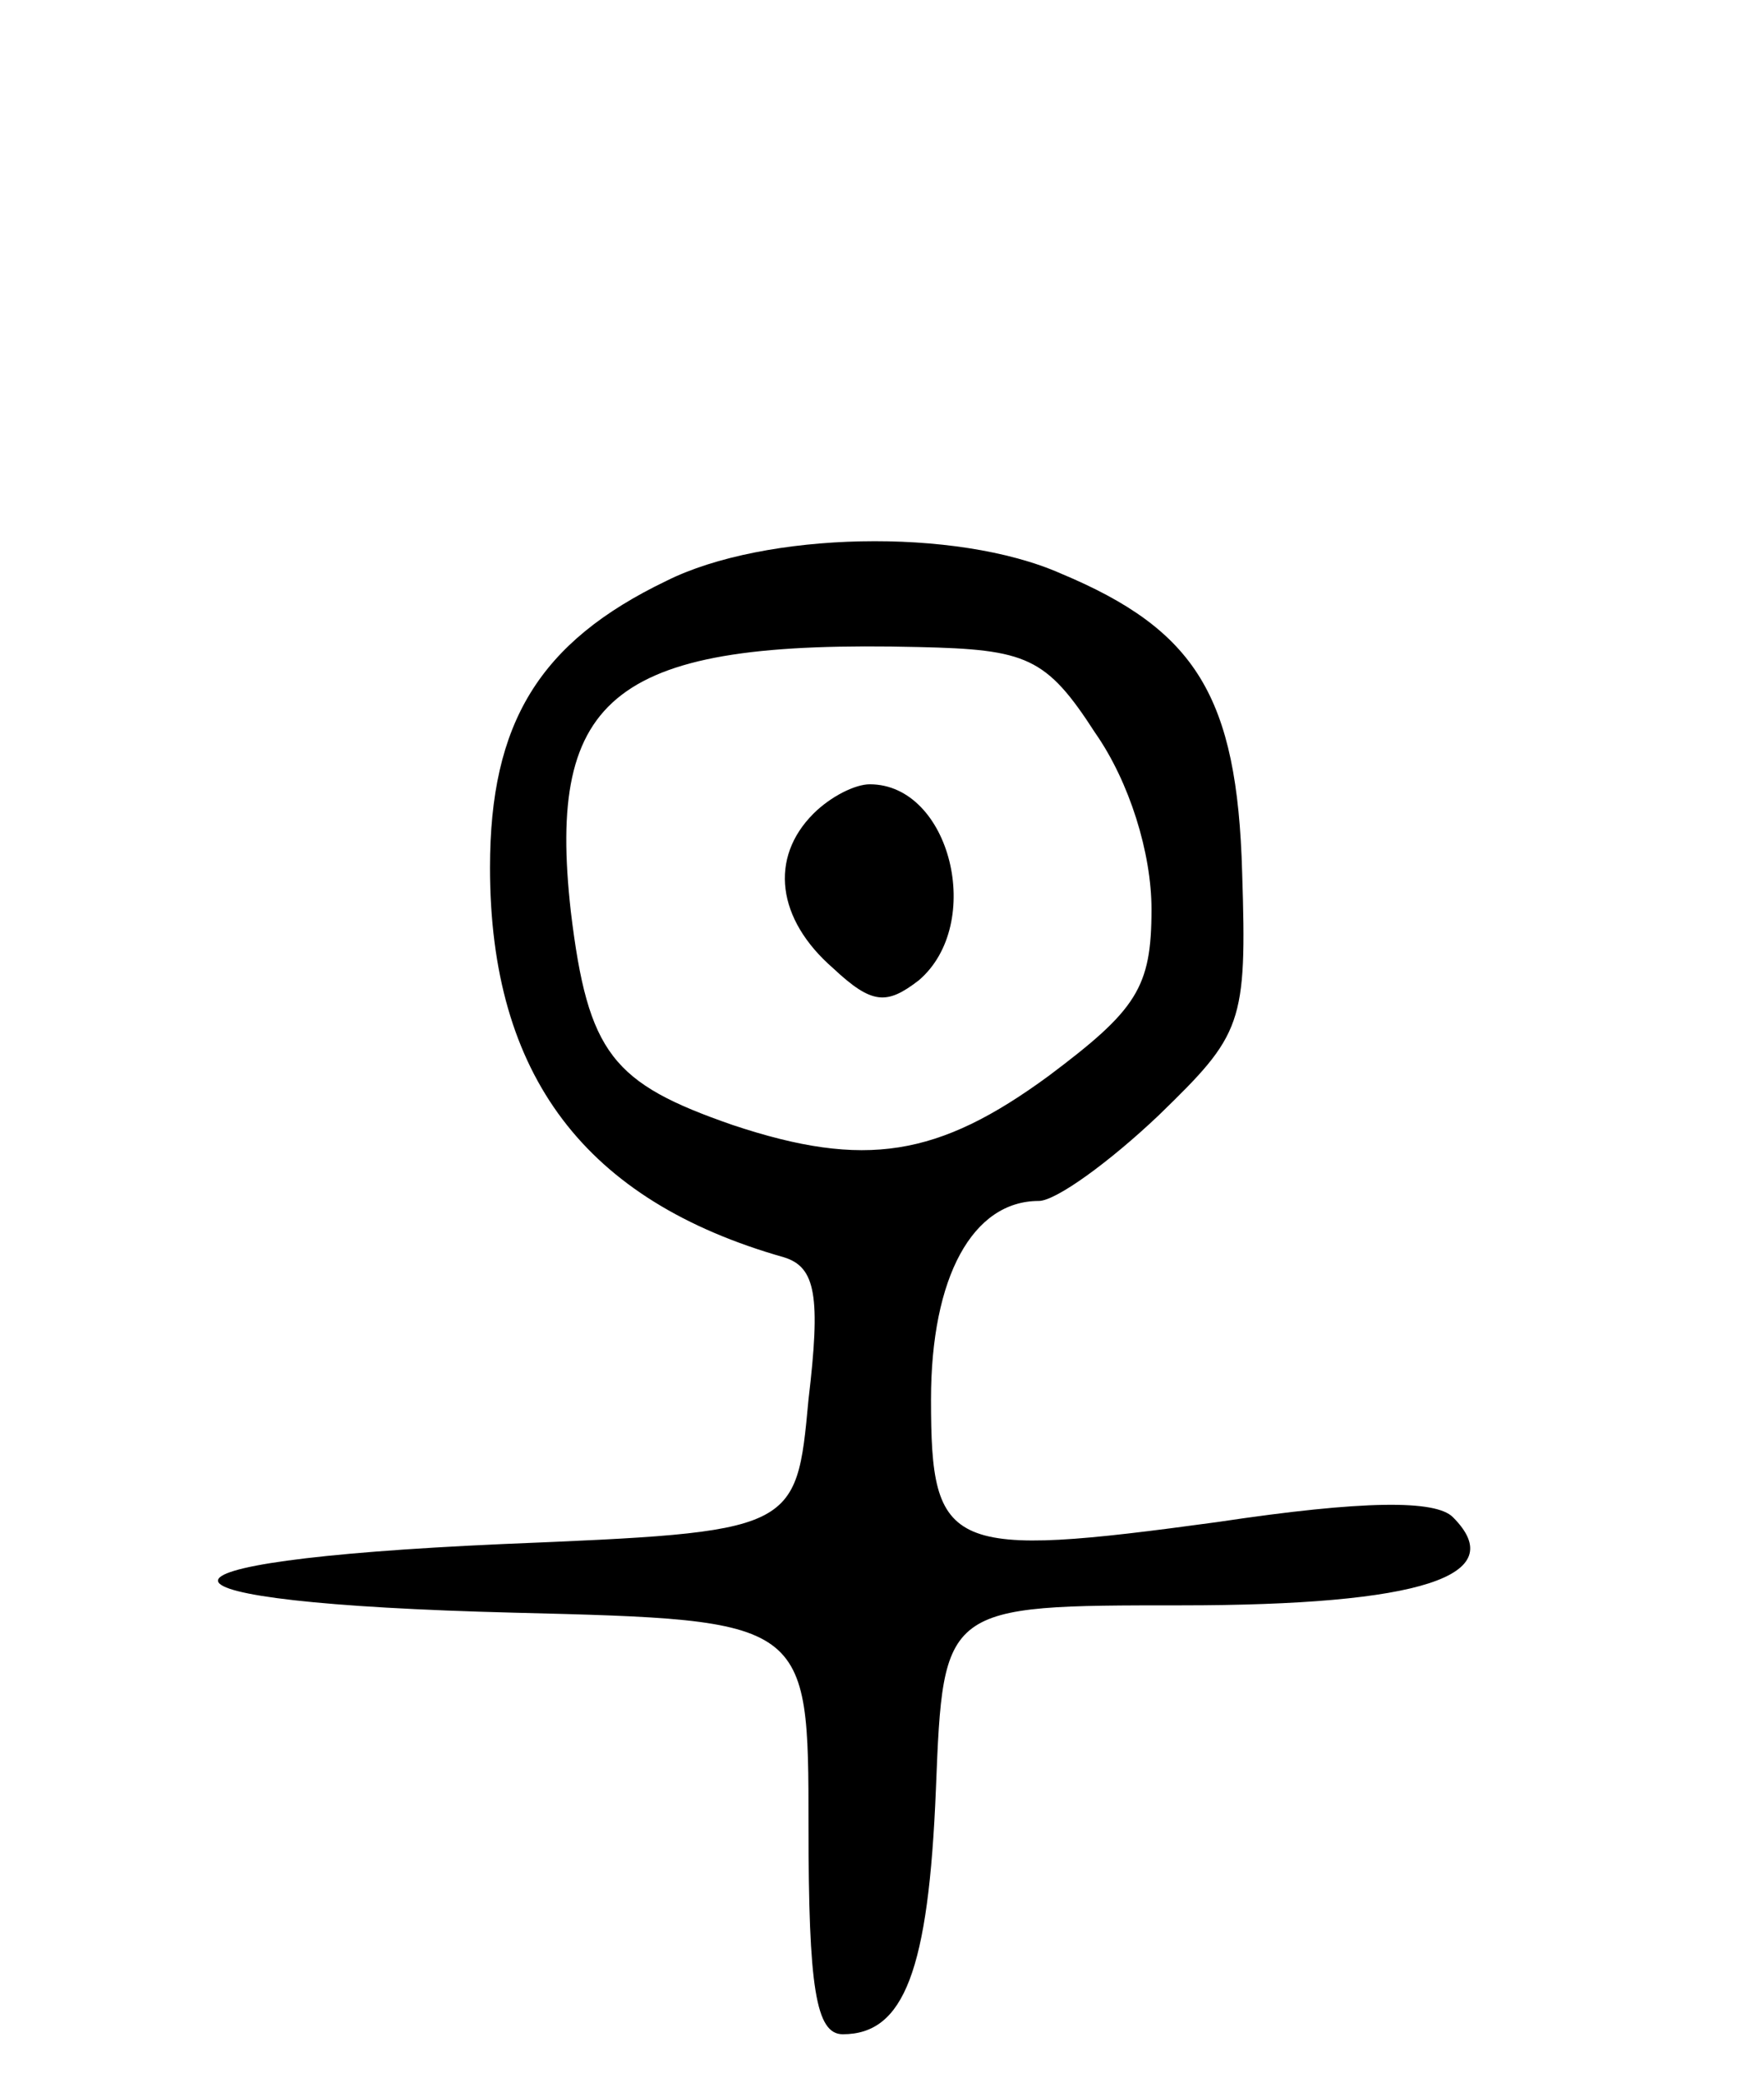 <svg version="1.0" xmlns="http://www.w3.org/2000/svg"
 width="72pt" height="85pt" viewBox="0 0 72 85"
 preserveAspectRatio="xMidYMid meet">
<g transform="translate(0,85) scale(0.1,-0.1)"
fill="#000000" stroke="none">
<path d="M272 613 c-52 -25 -72 -58 -72 -117 0 -85 39 -136 120 -159 13 -4 15
-16 10 -58 -5 -54 -5 -54 -125 -59 -157 -7 -154 -24 5 -28 120 -3 120 -3 120
-87 0 -66 3 -85 14 -85 25 0 35 26 38 100 3 75 3 75 100 75 98 0 135 12 111
36 -7 7 -36 7 -96 -2 -110 -15 -117 -12 -117 50 0 50 17 81 44 81 7 0 29 16
49 35 34 33 36 37 34 99 -2 72 -19 99 -74 122 -43 19 -121 17 -161 -3z m175
-62 c14 -20 23 -49 23 -72 0 -32 -6 -41 -42 -68 -45 -33 -75 -38 -129 -20 -49
17 -59 29 -66 87 -10 89 18 111 142 108 44 -1 52 -4 72 -35z"/>
<path d="M332 518 c-18 -18 -15 -43 8 -63 16 -15 22 -15 35 -5 27 23 13 80
-20 80 -6 0 -16 -5 -23 -12z"/>
</g>
</svg>

